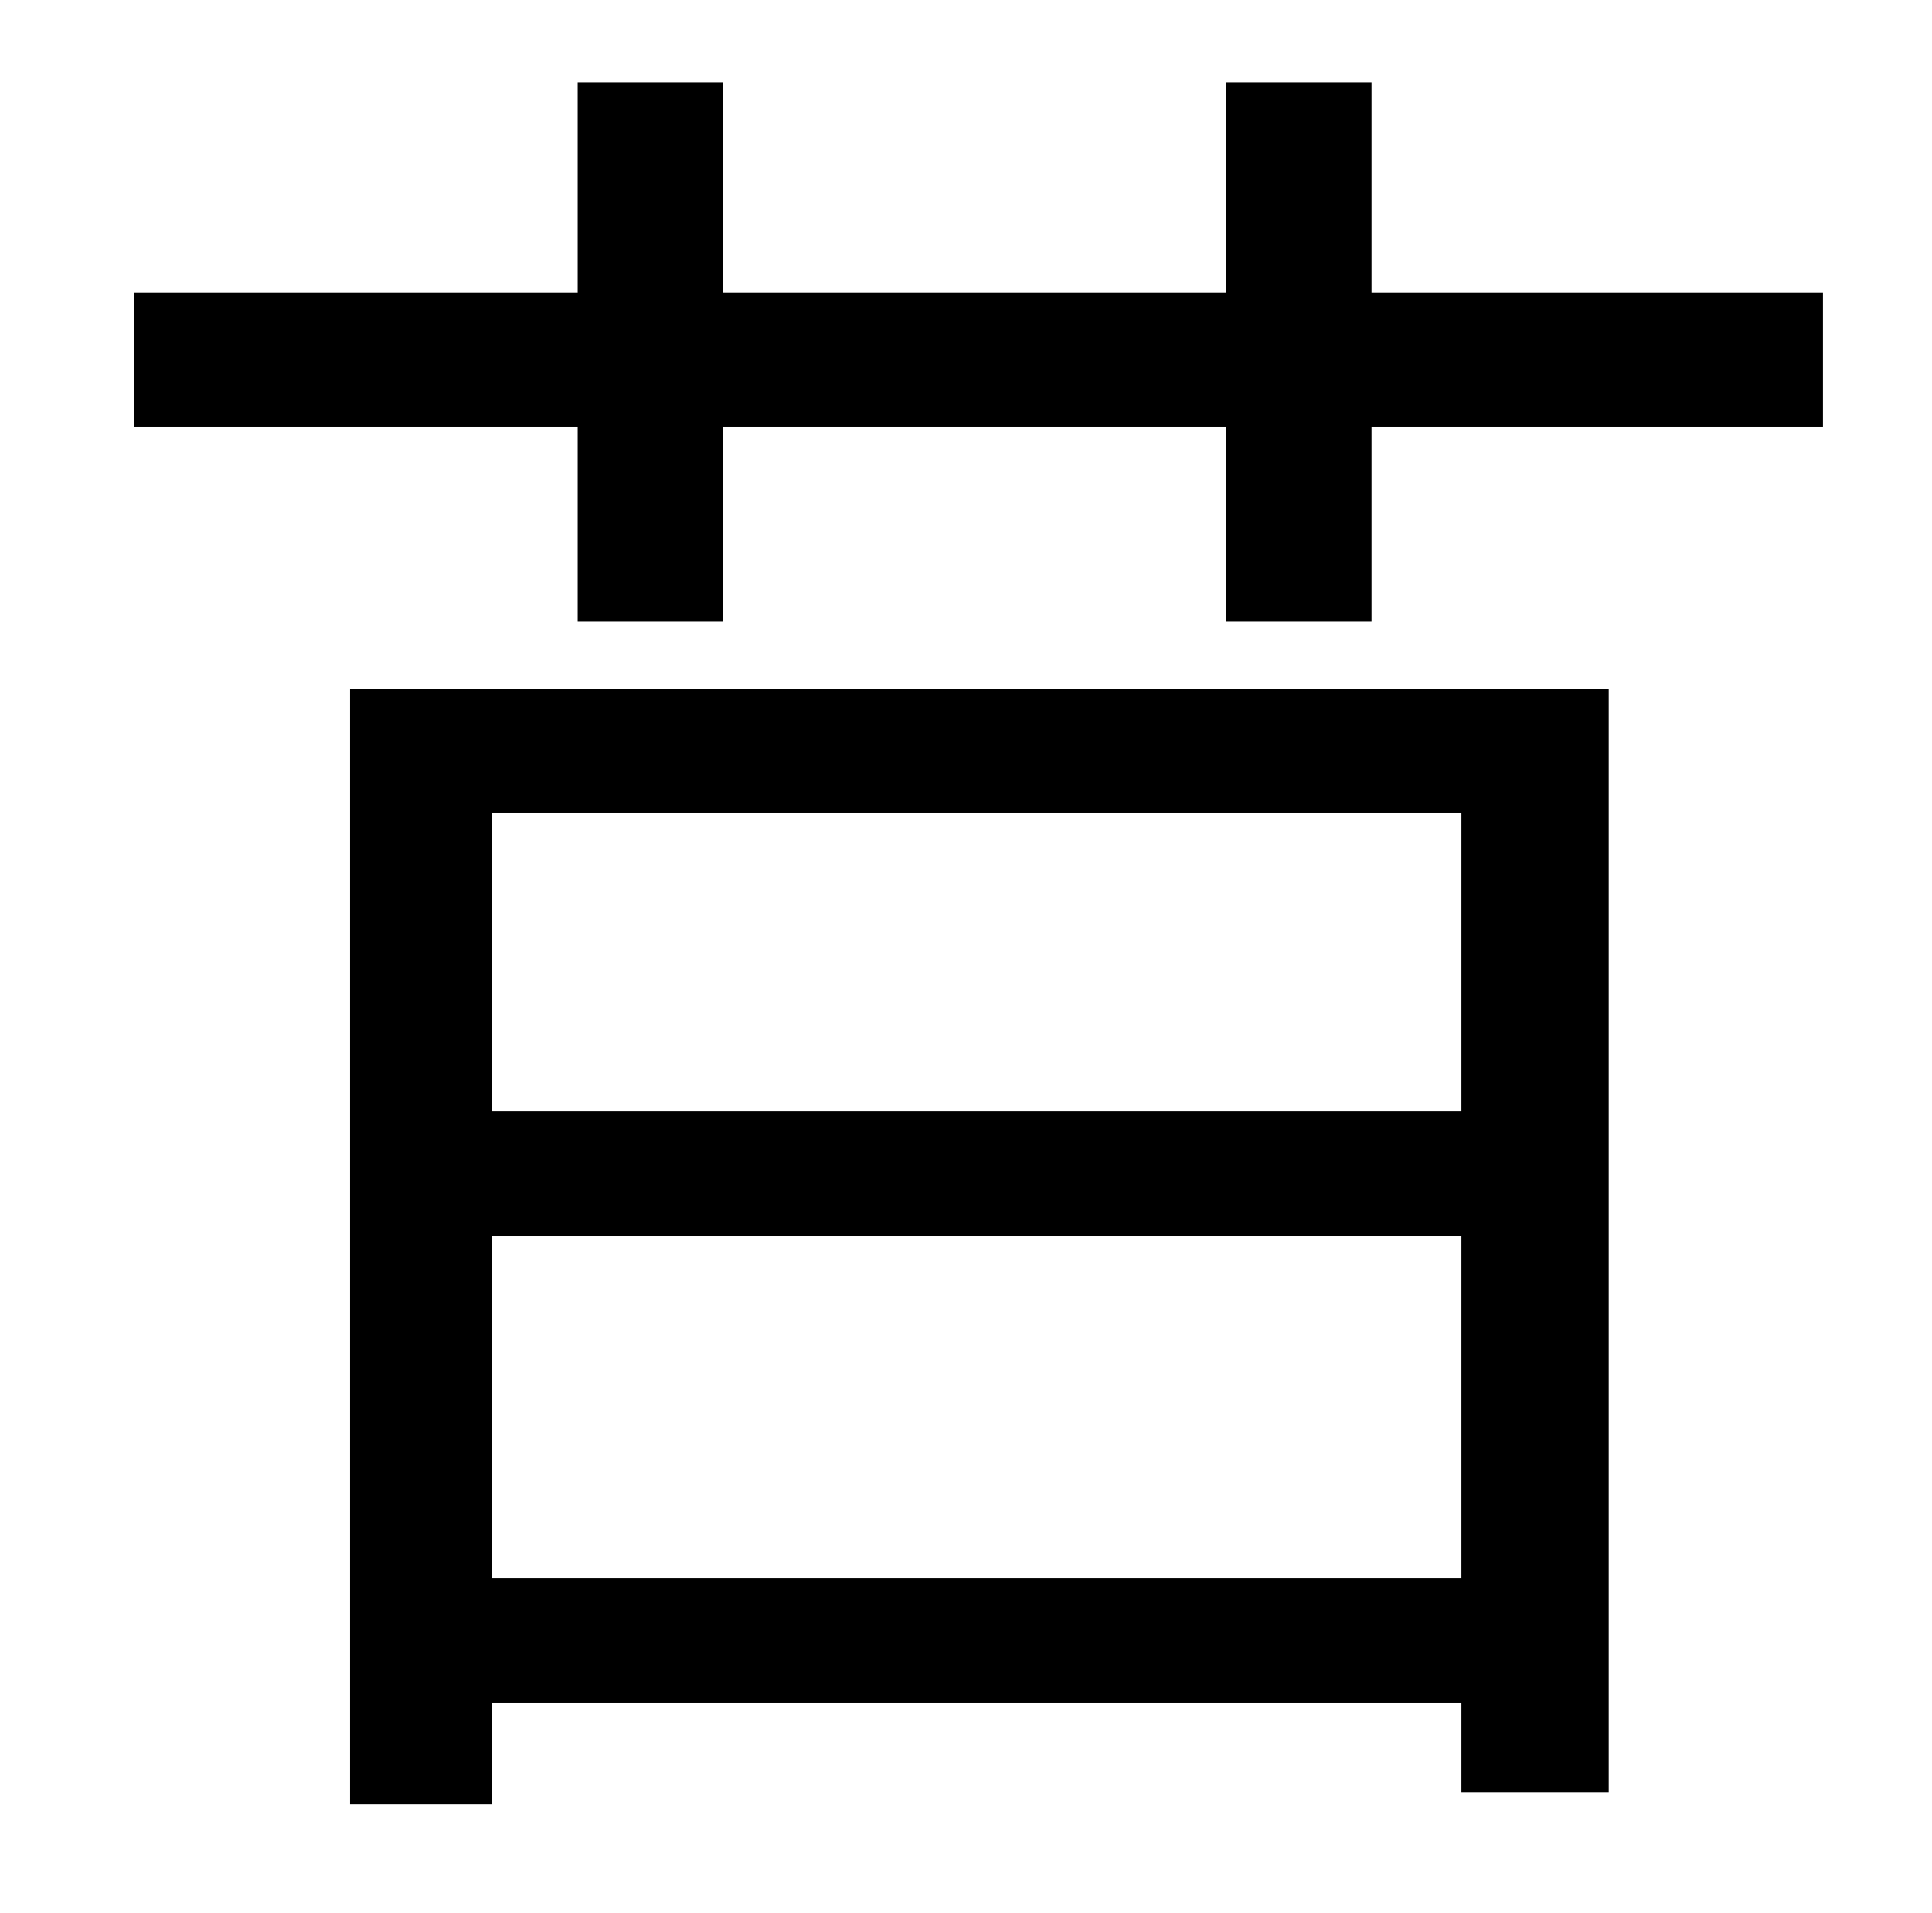 <?xml version="1.0" standalone="no"?>
<!DOCTYPE svg PUBLIC "-//W3C//DTD SVG 1.1//EN" "http://www.w3.org/Graphics/SVG/1.1/DTD/svg11.dtd" >
<svg xmlns="http://www.w3.org/2000/svg" xmlns:xlink="http://www.w3.org/1999/xlink" version="1.1" viewBox="-10 0 1010 1000">
   <path fill="currentColor"
d="M754 425h-507v156h507v-156zM247 825h507v-179h-507v179zM173 943v-583h658v577h-77v-47h-507v53h-74zM707 153h236v70h-236v102h-76v-102h-263v102h-76v-102h-232v-70h232v-110h76v110h263v-110h76v110z" />
</svg>

